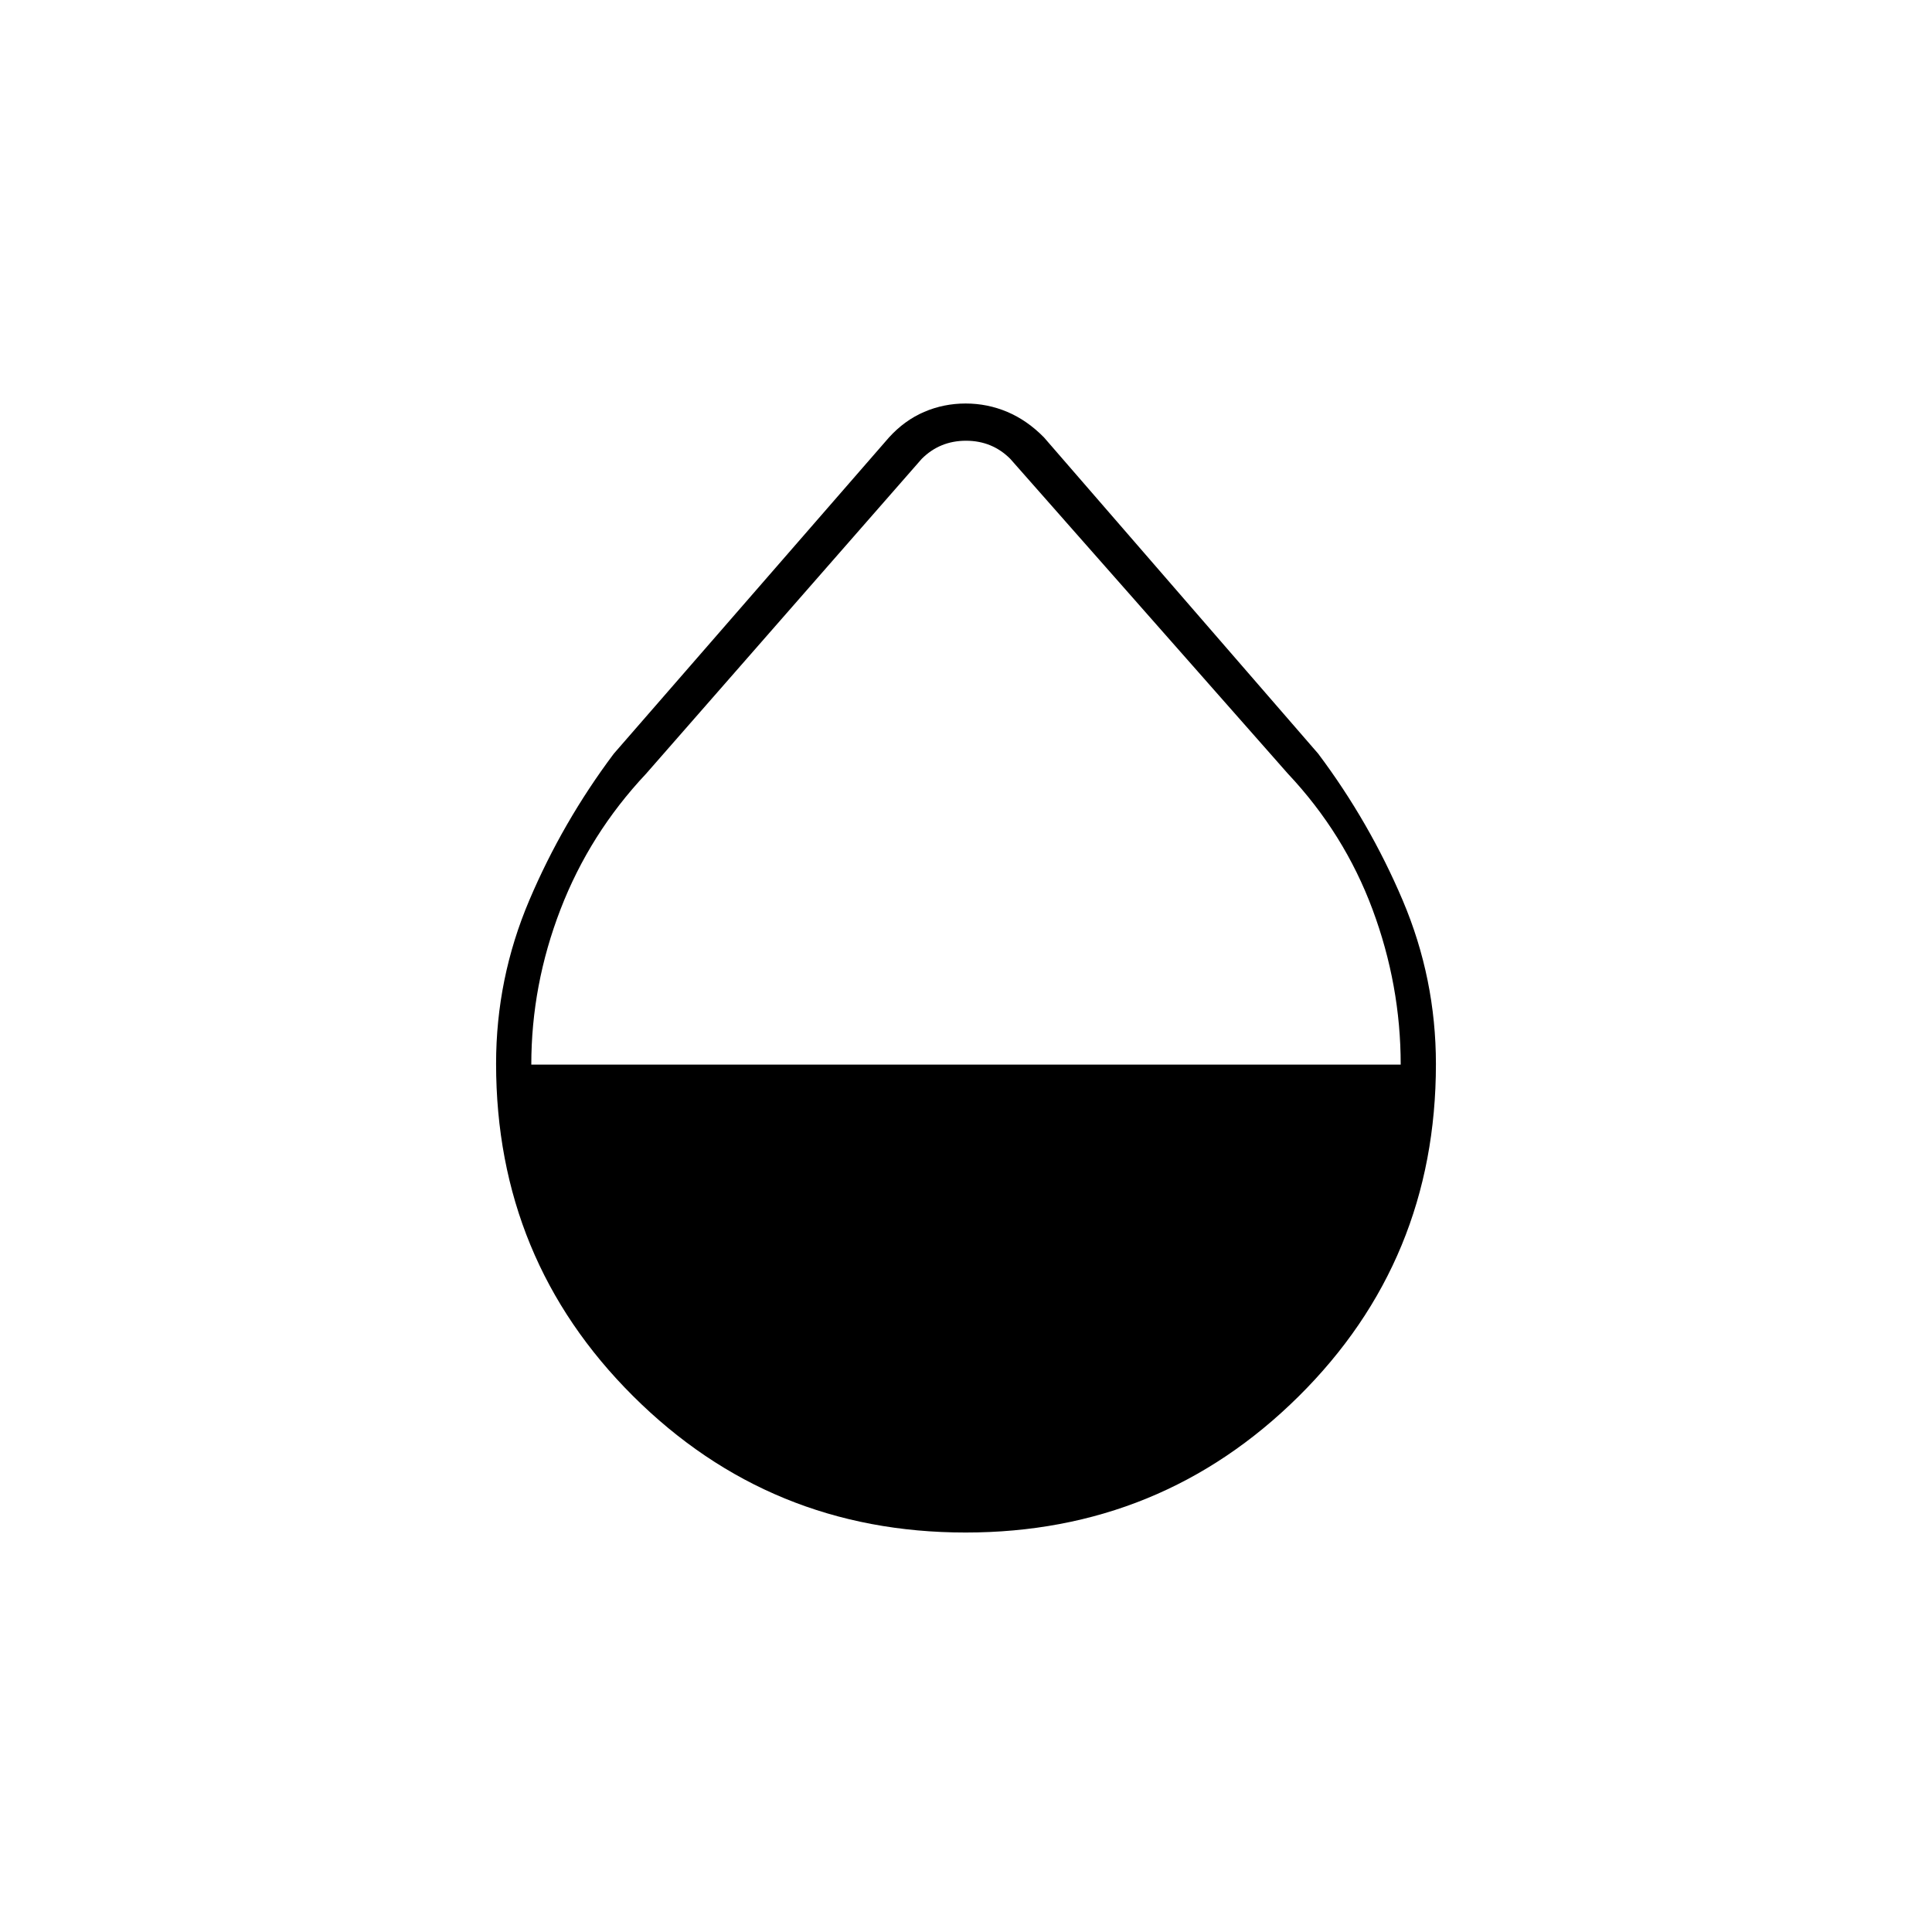 <svg xmlns="http://www.w3.org/2000/svg" height="20" viewBox="0 -960 960 960" width="20"><path d="M479.79-198.5q-97.18 0-165.23-67.81-68.06-67.8-68.06-165.16 0-42.33 16.5-81.18 16.5-38.85 42-72.85l136.73-157.13q7.73-8.5 17.47-12.69 9.75-4.18 20.6-4.18 10.86 0 20.74 4.18 9.89 4.19 18.23 12.69L655-585.5q25.5 34 42 72.89t16.5 81.33q0 97.58-68.27 165.18-68.27 67.6-165.44 67.6ZM264-431h432q0-39.5-14-77.11-14-37.62-42-67.39L502-732q-9-9-22-9t-22 9L321-575.5q-28 29.77-42.5 67.39Q264-470.5 264-431Z"/></svg>